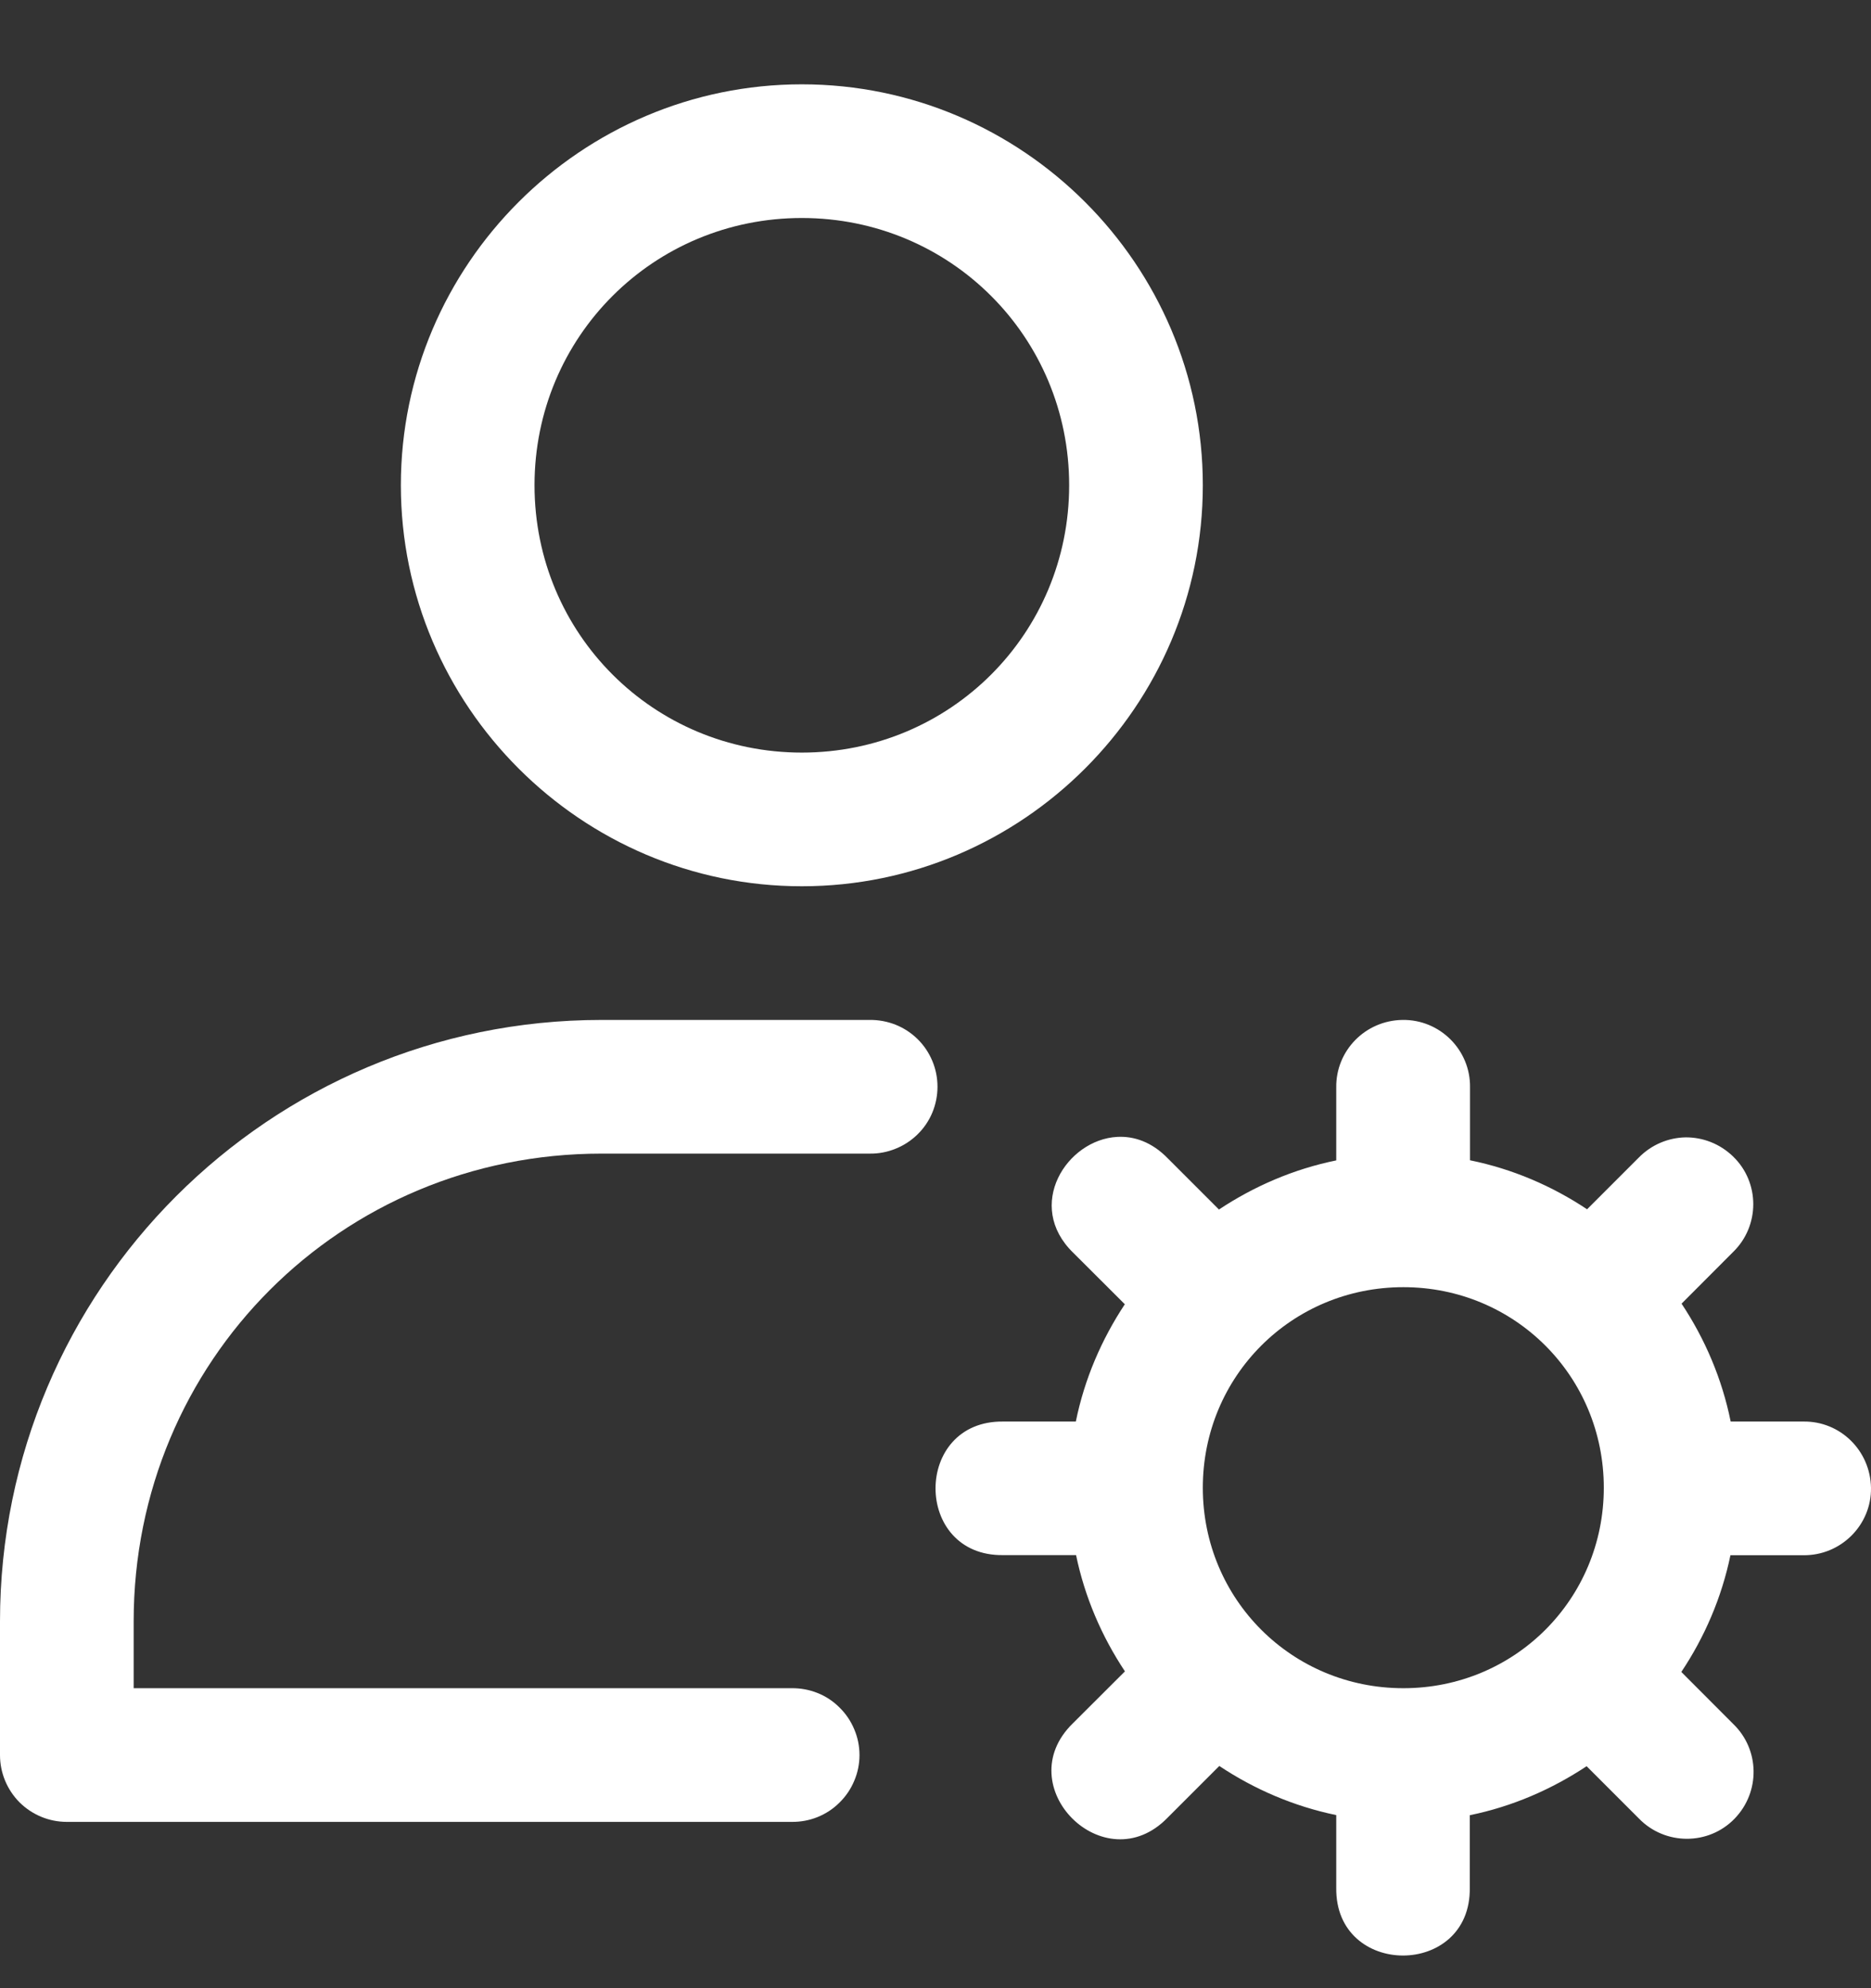 <svg width="16" height="17" viewBox="0 0 16 17" fill="none" xmlns="http://www.w3.org/2000/svg">
<rect x="0" y="0" width="16" height="17" fill="#333333" stroke="none"/>
<path d="M6.857 0.721C4.97 0.721 3.428 2.262 3.428 4.149C3.428 6.036 4.97 7.578 6.857 7.578C8.744 7.578 10.286 6.036 10.286 4.149C10.286 2.262 8.744 0.721 6.857 0.721ZM6.857 1.864C8.126 1.864 9.143 2.88 9.143 4.149C9.143 5.418 8.126 6.435 6.857 6.435C5.588 6.435 4.571 5.418 4.571 4.149C4.571 2.88 5.588 1.864 6.857 1.864Z" fill="white"/>
<path d="M5.143 8.721C2.304 8.721 0 11.024 0 13.864V15.007C1.51373e-05 15.158 0.06 15.303 0.167 15.411C0.275 15.518 0.42 15.578 0.571 15.578H6.77C6.846 15.579 6.921 15.565 6.991 15.537C7.062 15.508 7.125 15.467 7.179 15.413C7.233 15.36 7.276 15.297 7.305 15.227C7.335 15.157 7.35 15.082 7.35 15.007C7.35 14.931 7.335 14.856 7.305 14.786C7.276 14.716 7.233 14.653 7.179 14.6C7.125 14.546 7.062 14.504 6.991 14.476C6.921 14.448 6.846 14.434 6.77 14.435H1.143V13.864C1.143 11.638 2.917 9.864 5.143 9.864H7.437C7.513 9.865 7.588 9.851 7.659 9.822C7.729 9.794 7.793 9.752 7.847 9.699C7.901 9.646 7.944 9.583 7.973 9.513C8.002 9.443 8.017 9.368 8.017 9.292C8.017 9.216 8.002 9.141 7.973 9.072C7.944 9.002 7.901 8.938 7.847 8.885C7.793 8.832 7.729 8.79 7.659 8.762C7.588 8.734 7.513 8.72 7.437 8.721H5.143Z" fill="white"/>
<path d="M11.992 8.721C11.674 8.726 11.422 8.985 11.427 9.3V9.922C11.063 9.996 10.724 10.143 10.424 10.342L9.986 9.904C9.851 9.765 9.698 9.713 9.554 9.721C9.121 9.744 8.762 10.308 9.178 10.712L9.619 11.152C9.42 11.453 9.274 11.791 9.2 12.155H8.58C7.807 12.144 7.807 13.309 8.58 13.297H9.202C9.277 13.658 9.422 13.993 9.62 14.291L9.175 14.735C8.621 15.274 9.445 16.097 9.984 15.543L10.427 15.1C10.726 15.299 11.064 15.445 11.427 15.52V16.141C11.416 16.914 12.58 16.914 12.569 16.141V15.521C12.932 15.447 13.269 15.3 13.568 15.102L14.015 15.549C14.239 15.78 14.611 15.78 14.833 15.551C15.055 15.322 15.049 14.96 14.822 14.741L14.378 14.296C14.577 13.998 14.723 13.66 14.798 13.298H15.421C15.743 13.302 16.005 13.039 16 12.721C15.994 12.402 15.736 12.15 15.421 12.155H14.8C14.726 11.789 14.58 11.448 14.38 11.147L14.82 10.706C15.051 10.482 15.051 10.11 14.82 9.888C14.706 9.778 14.56 9.724 14.414 9.725C14.268 9.728 14.124 9.786 14.014 9.898L13.572 10.34C13.273 10.141 12.935 9.995 12.571 9.921V9.3C12.577 8.978 12.313 8.716 11.994 8.721L11.992 8.721ZM12.001 11.006C12.954 11.006 13.715 11.767 13.715 12.721C13.715 13.674 12.954 14.435 12.001 14.435C11.047 14.435 10.286 13.674 10.286 12.721C10.286 11.767 11.047 11.006 12.001 11.006Z" fill="white"/>
</svg>
